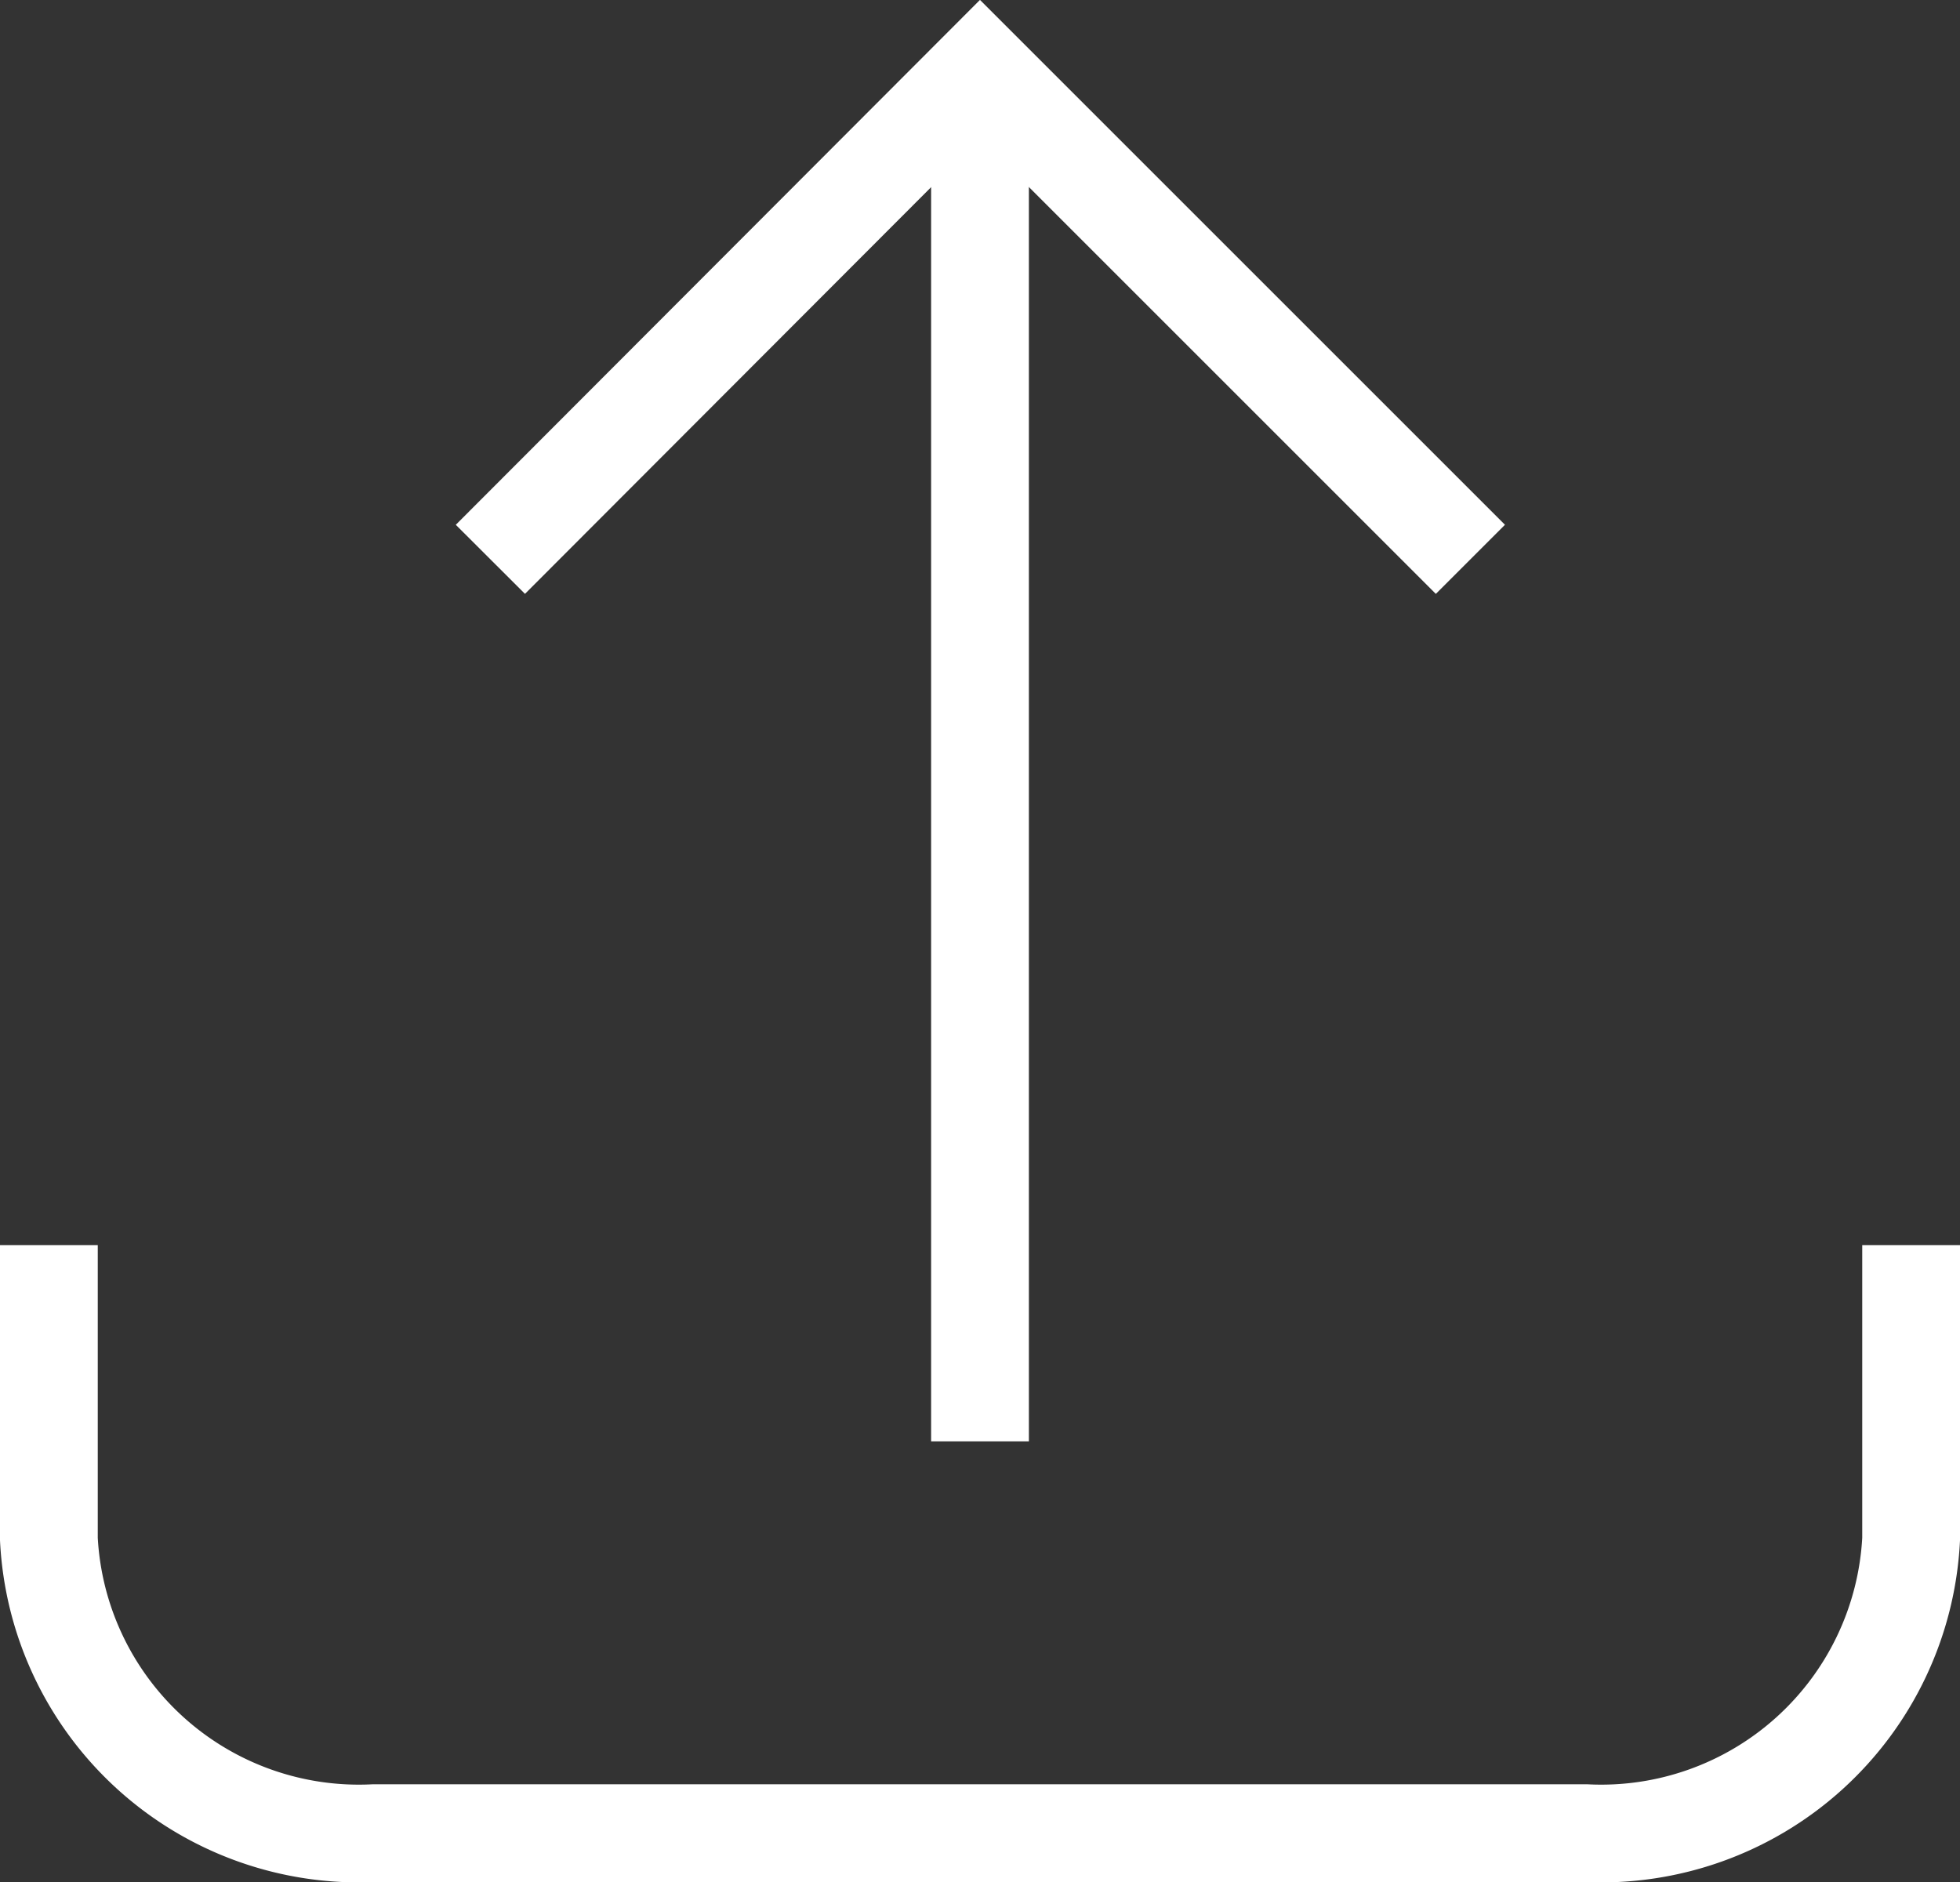 <svg xmlns="http://www.w3.org/2000/svg" viewBox="0 0 25.26 24.26"><rect x="0" y="0" width="25.26" height="24.26" fill="#333333" stroke="none"/><defs><style>.cls-1{fill:none;stroke:#fff;stroke-miterlimit:10;stroke-width:1.26px;}</style></defs><title>Asset 2</title><g id="Layer_2" data-name="Layer 2"><g id="Layer_1-2" data-name="Layer 1"><g id="Upload"><path class="cls-1" d="M24.63,16.05v3.79a4,4,0,0,1-4.19,3.79H4.82A4,4,0,0,1,.63,19.84V16.05"/><line class="cls-1" x1="12.63" y1="18.58" x2="12.63" y2="0.89"/><polyline class="cls-1" points="18.95 7.21 12.63 0.89 6.32 7.21"/></g></g></g></svg>